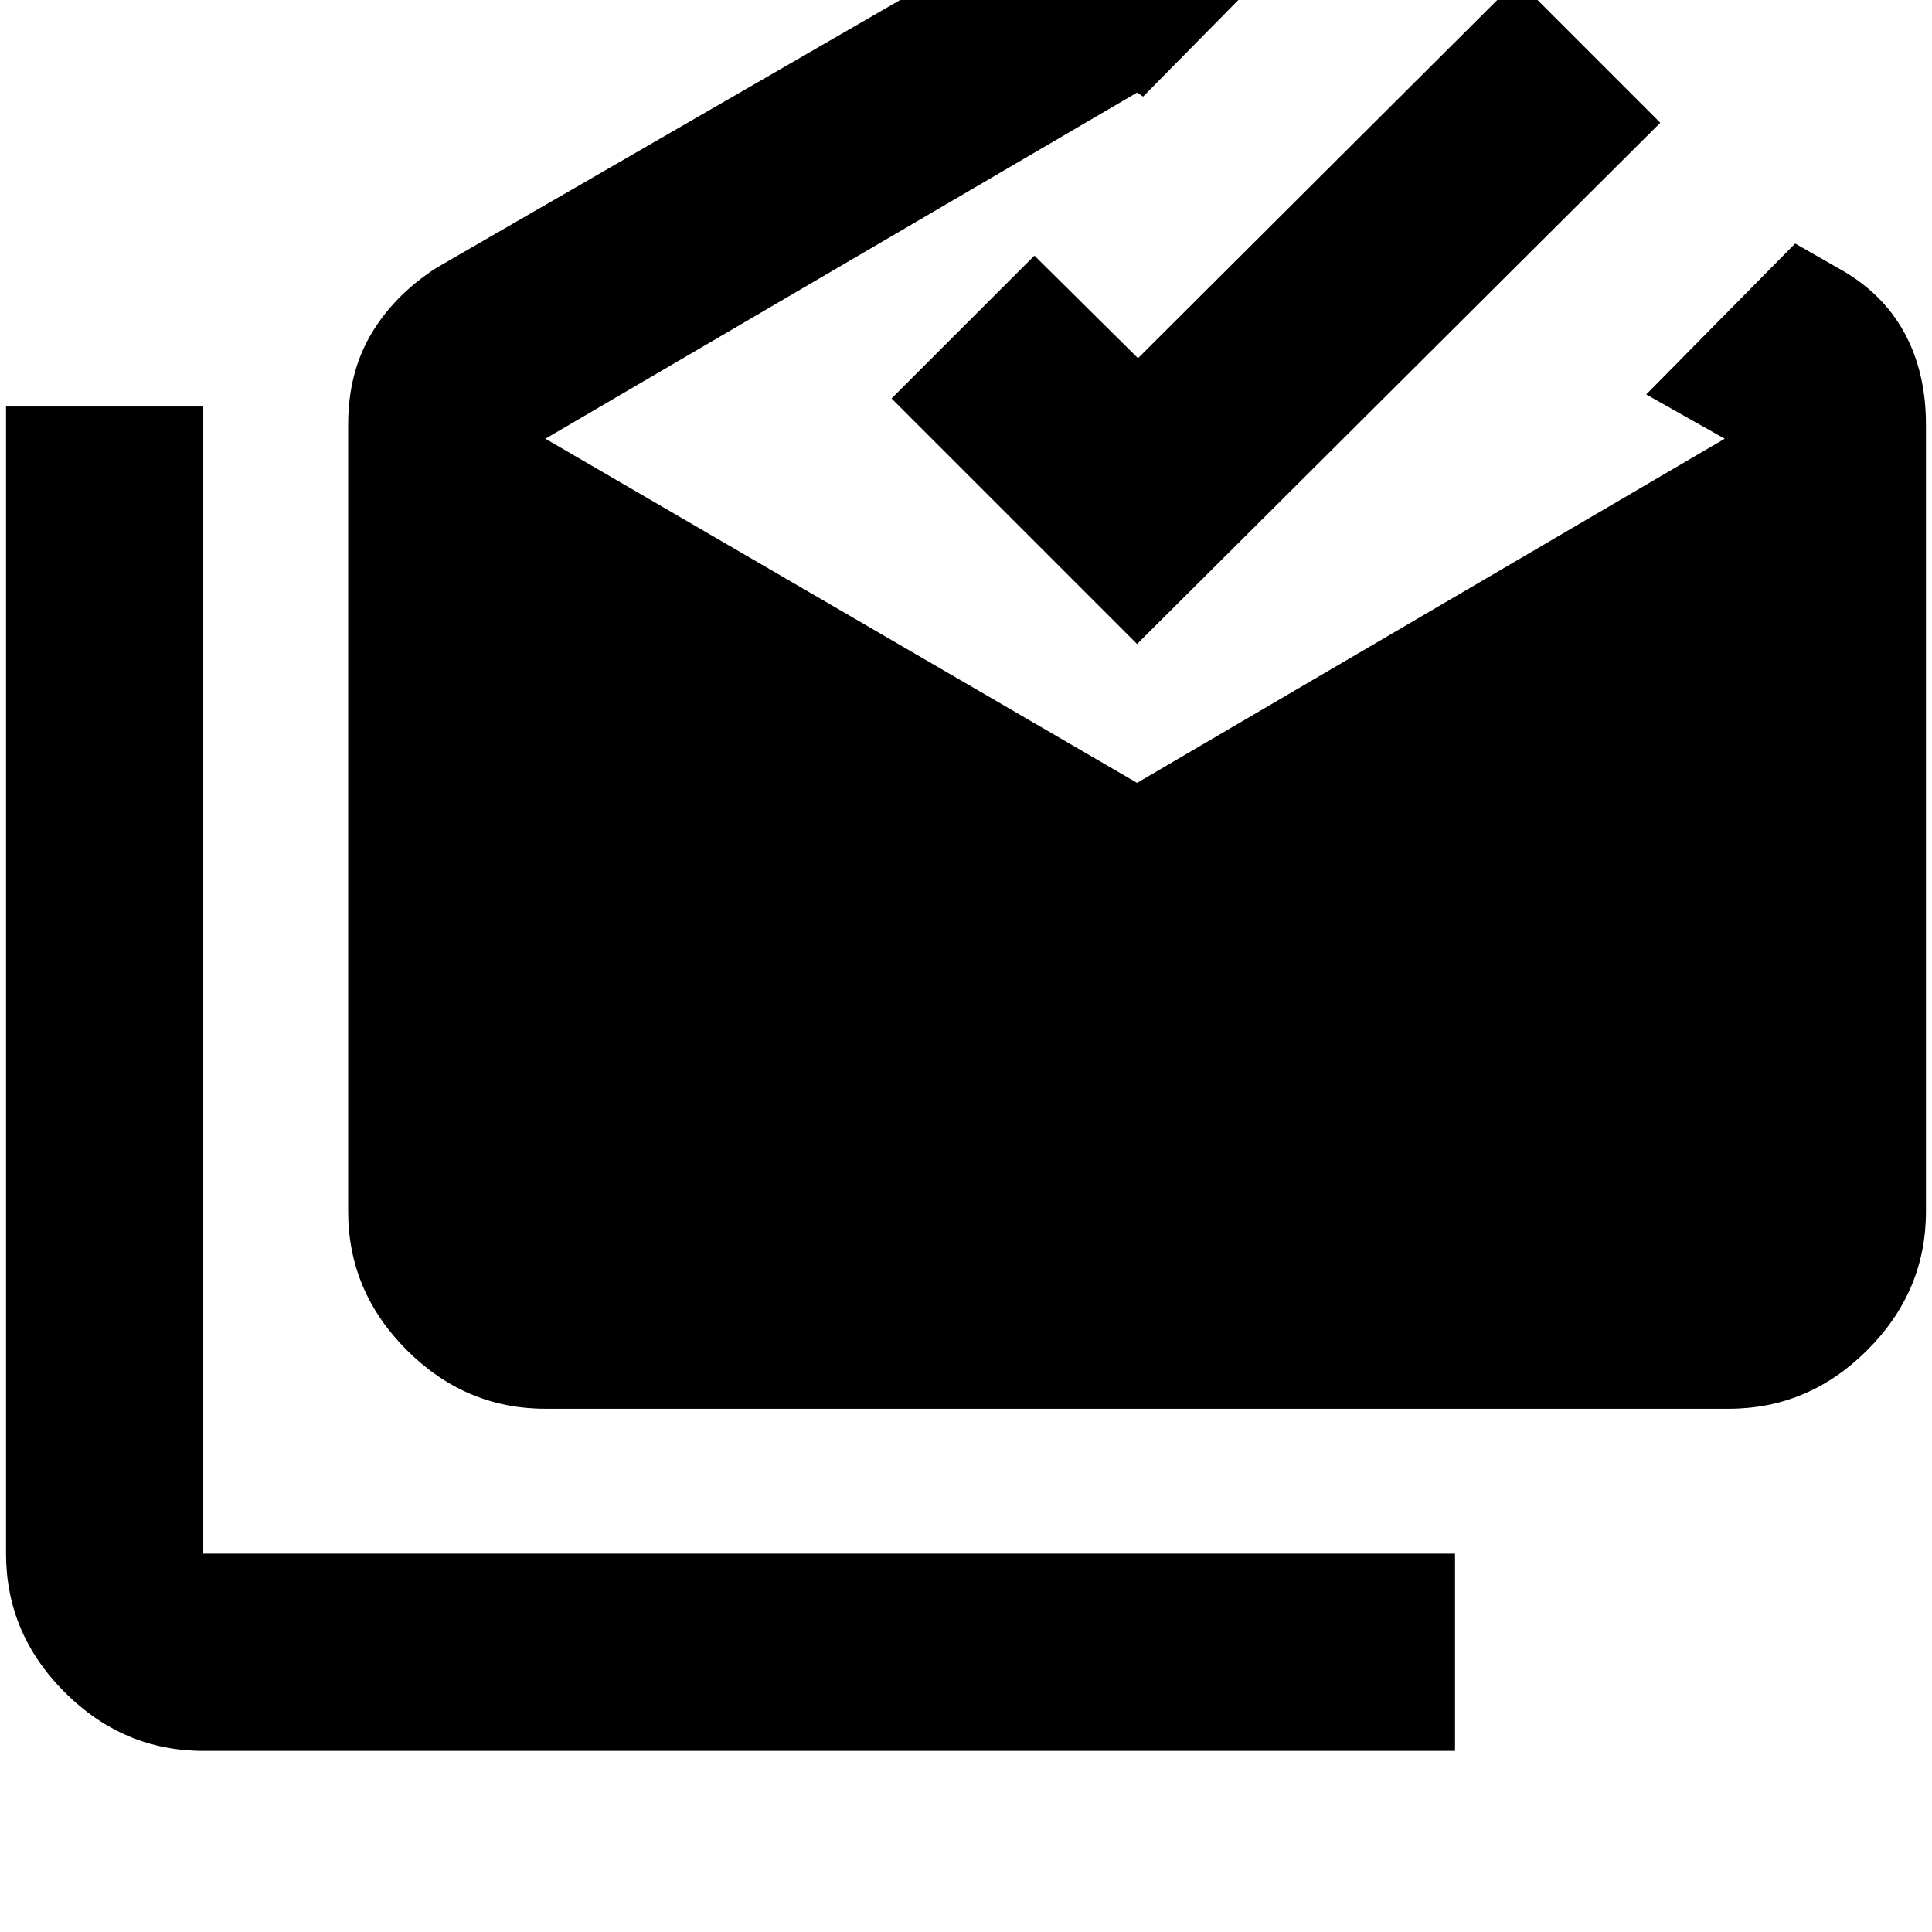 <svg xmlns="http://www.w3.org/2000/svg" height="20" viewBox="0 -960 960 960" width="20"><path d="M101-90q-39.725 0-68.862-29.137Q3-148.275 3-188v-570h98v570h622v98H101Zm170-170q-39.725 0-68.863-29.138Q173-318.275 173-358v-391q0-25.8 11.5-45.143T217-827l348-201 74 44-71 72-3-2-294 172 294 171 292-171-39-22 74-75 21 12q22 12 33 31.831 11 19.83 11 46.169v391q0 39.725-29.138 68.862Q898.725-260 859-260H271Zm294-380L443-762l71-71 51.463 51L754-970l71 71-260 259Z"/></svg>